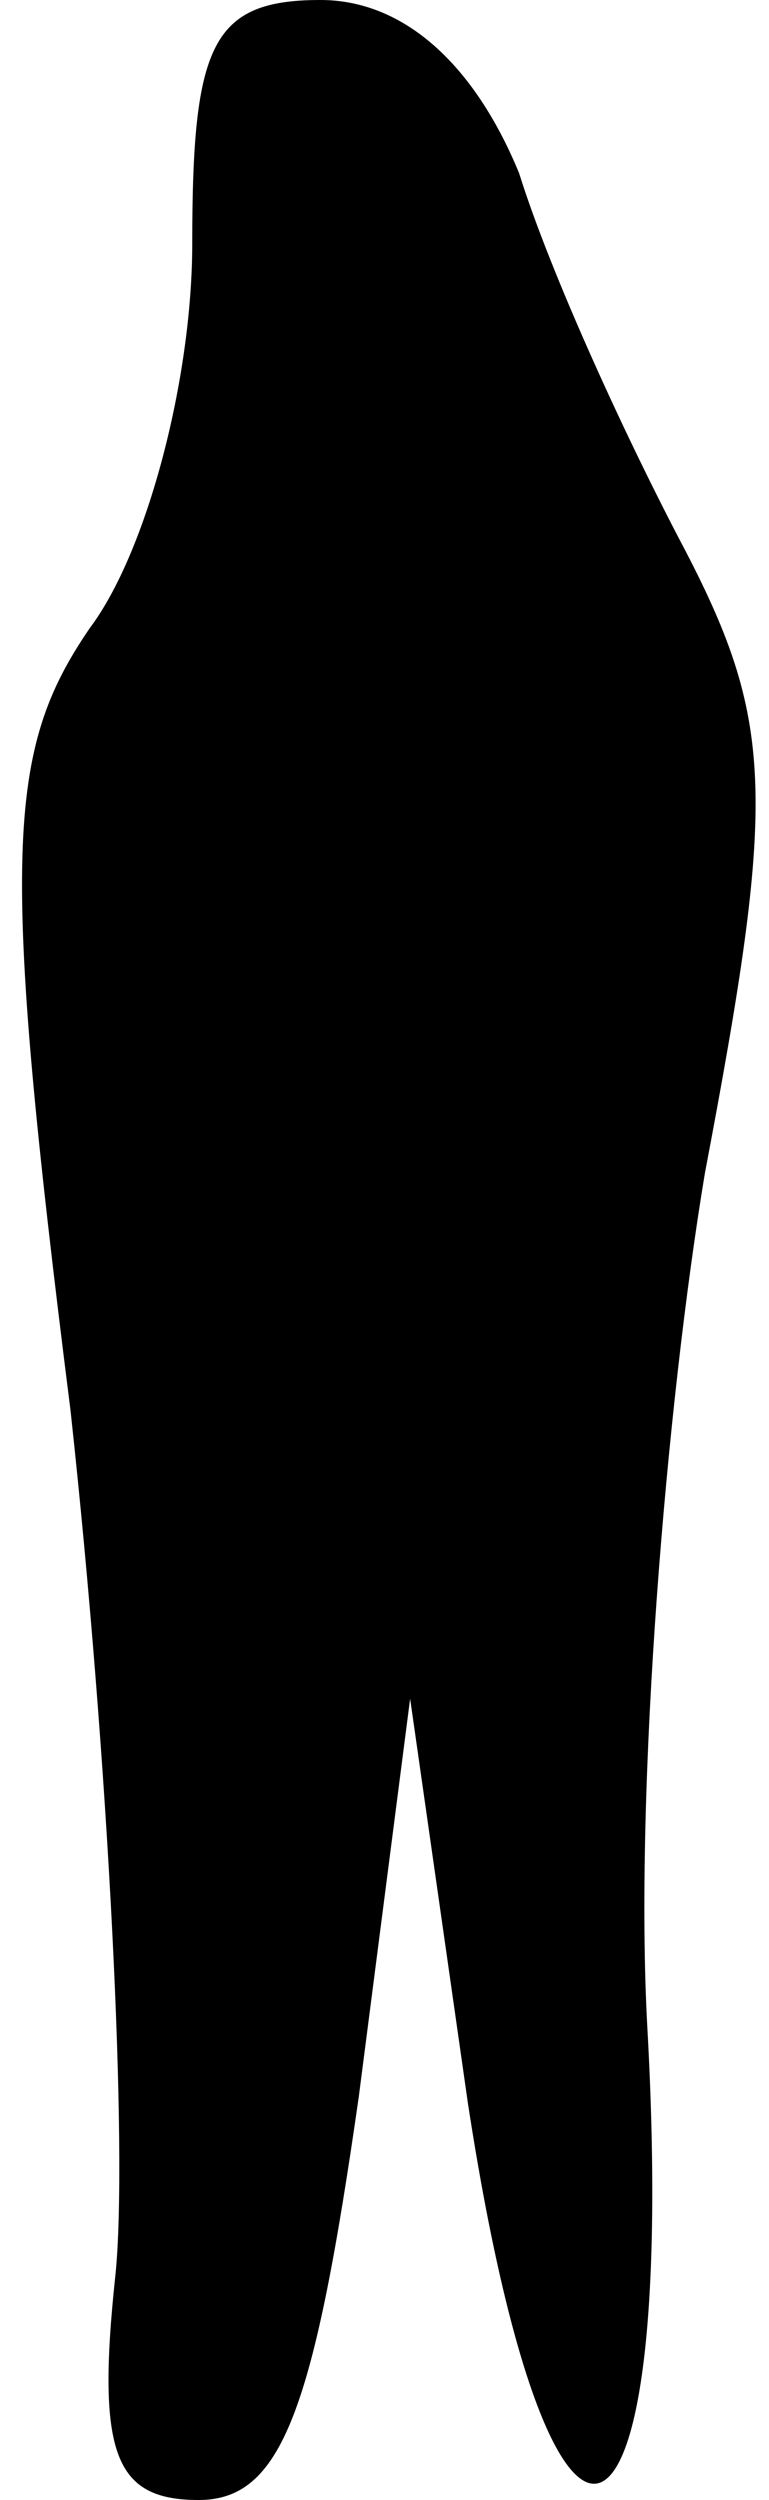 <?xml version="1.0" standalone="no"?>
<!DOCTYPE svg PUBLIC "-//W3C//DTD SVG 20010904//EN"
 "http://www.w3.org/TR/2001/REC-SVG-20010904/DTD/svg10.dtd">
<svg version="1.0" xmlns="http://www.w3.org/2000/svg"
 width="12pt" height="39pt" viewBox="0 0 12 39"
 preserveAspectRatio="xMidYMid meet">
<g transform="translate(0,39) scale(0.1,-0.1)"
fill="#000000" stroke="none">
<path fill="#000000" stroke="none" d="M30 352 c0 -21 -7 -48 -16 -60 -13 -19
-14 -35 -3 -122 6 -55 9 -116 7 -135 -3 -28 0 -35 13 -35 13 0 18 14 25 63 l8
62 9 -63 c13 -85 33 -77 28 12 -2 37 3 97 9 133 11 58 11 70 -3 97 -9 17 -21
43 -26 59 -7 17 -18 27 -31 27 -17 0 -20 -7 -20 -38z"/>
</g>
</svg>
